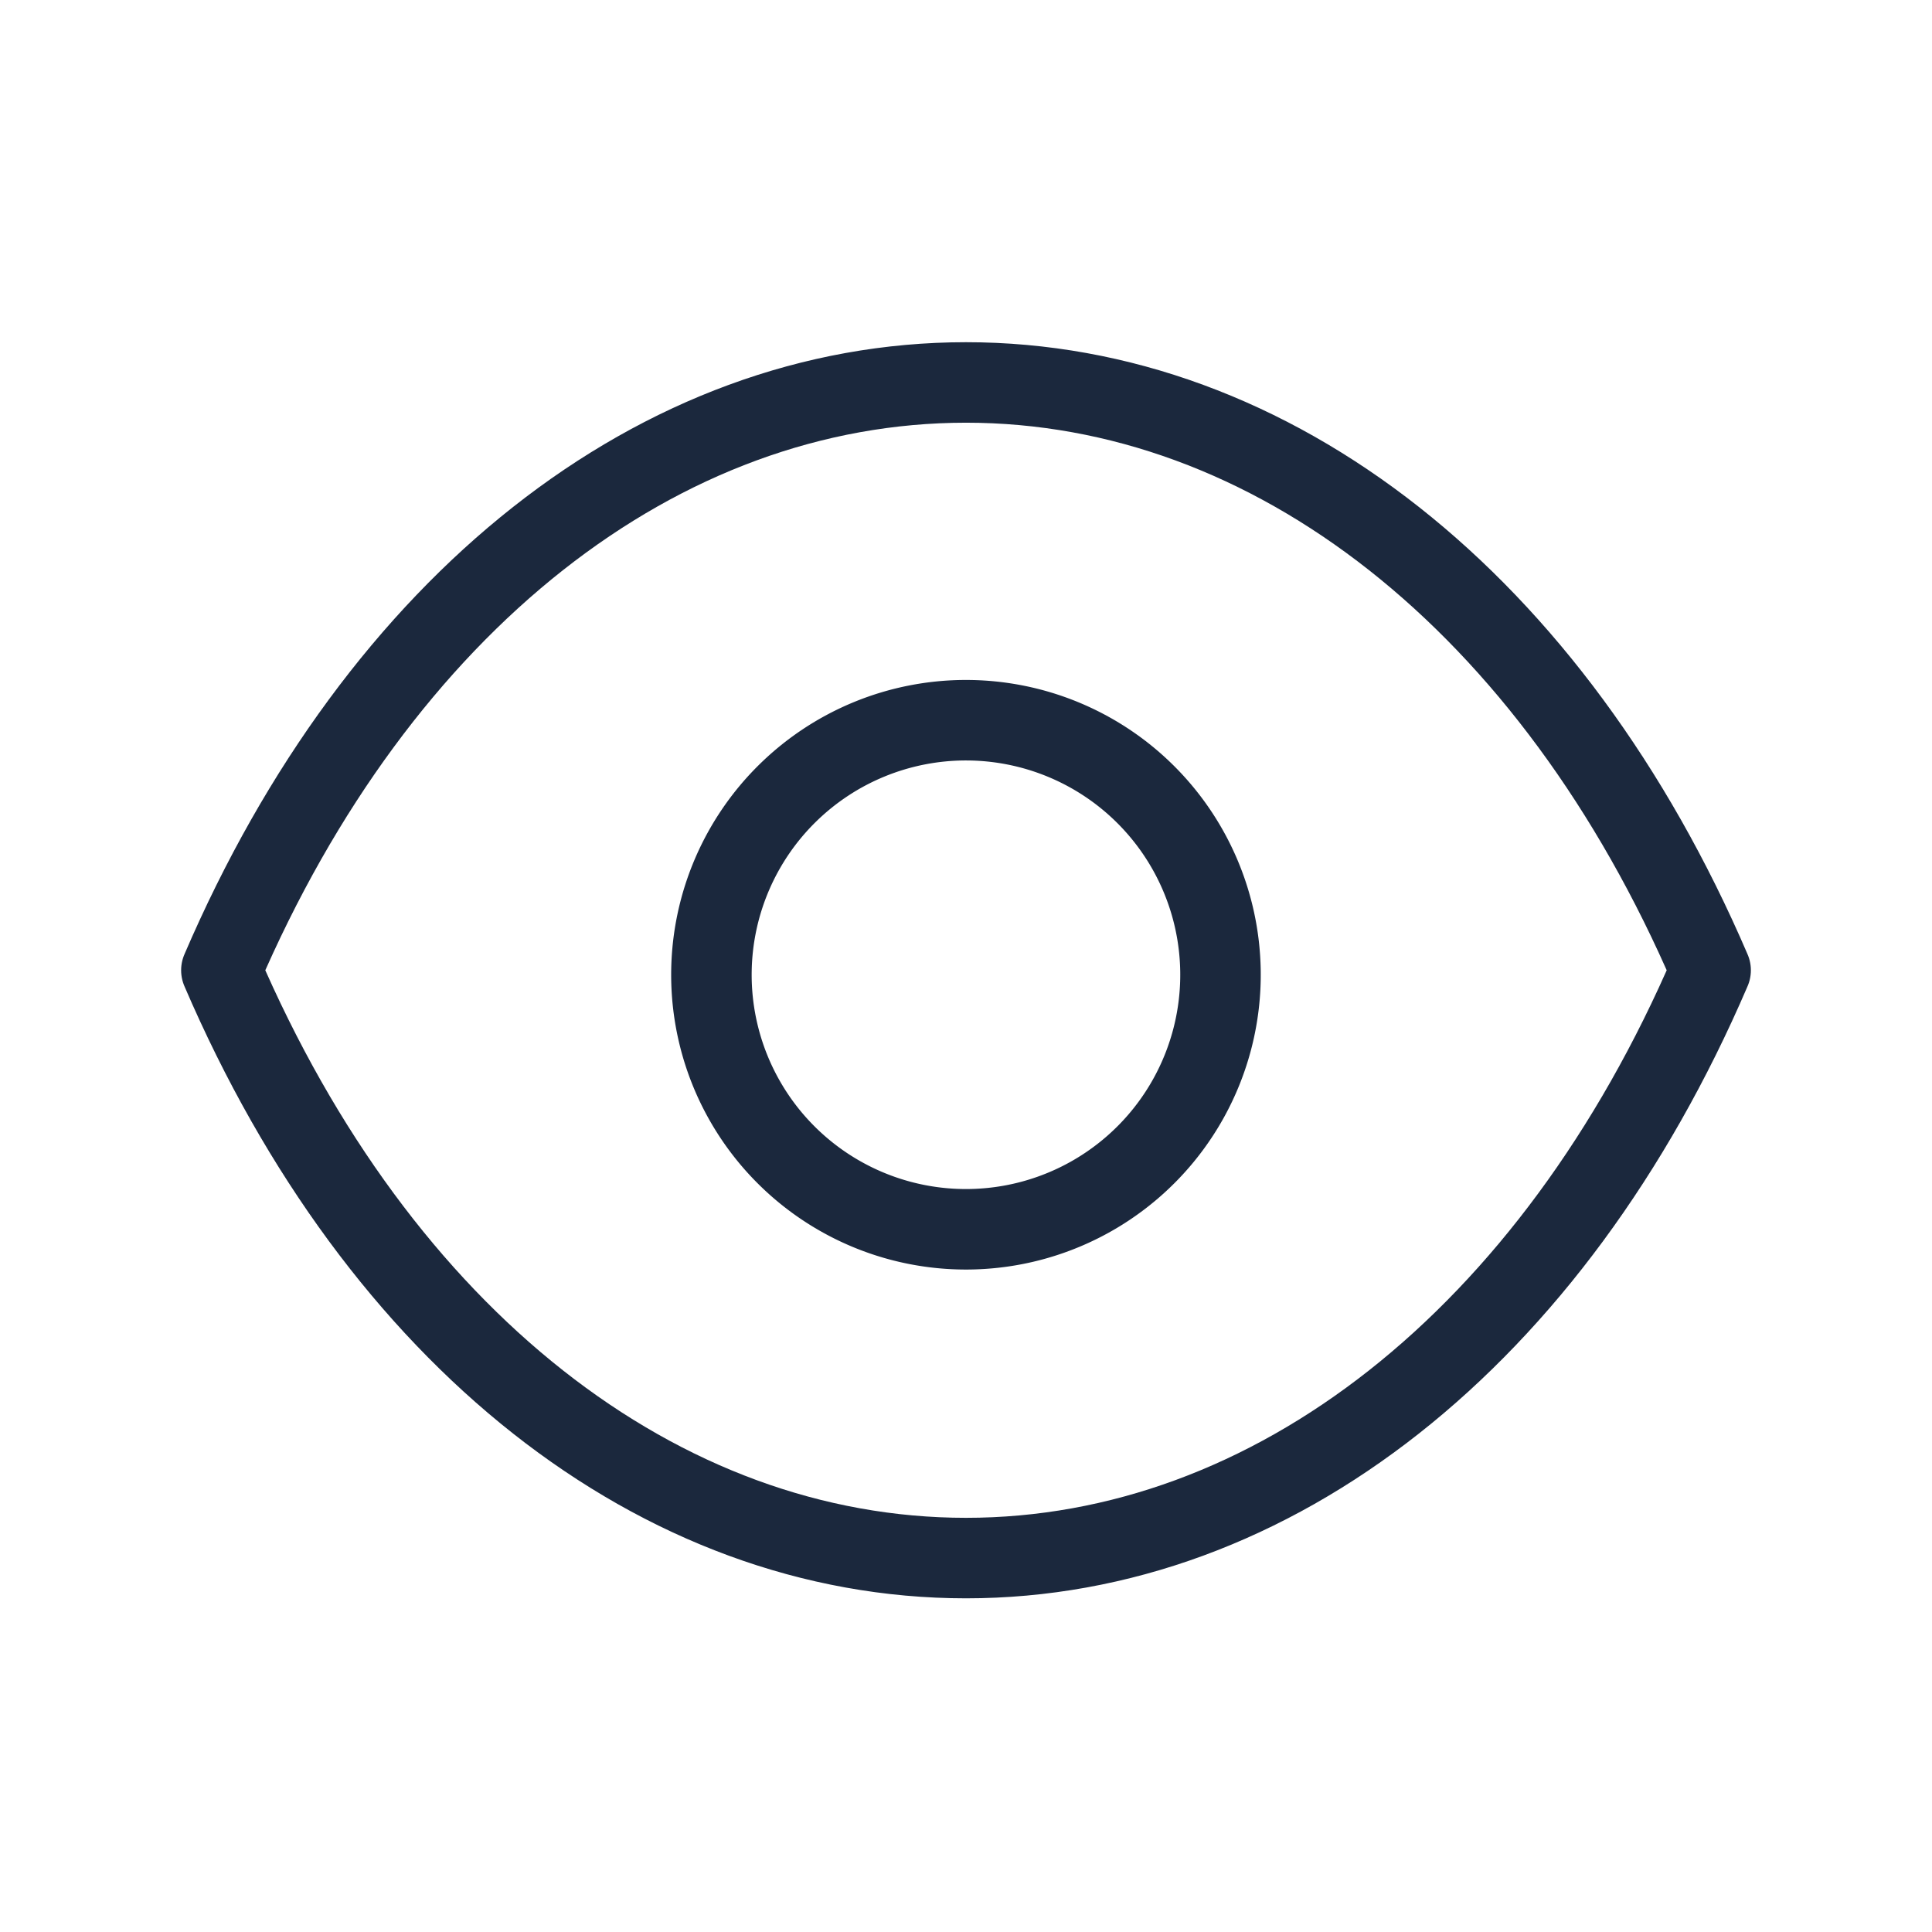 <svg width="24" height="24" fill="none" xmlns="http://www.w3.org/2000/svg"><path clip-rule="evenodd" d="M15.161 12.053a3.162 3.162 0 1 1-6.323-.001 3.162 3.162 0 0 1 6.323.001Z" stroke="#1B283D" stroke-linecap="round" stroke-linejoin="round"/><path clip-rule="evenodd" d="M11.998 19.355c3.808 0 7.291-2.738 9.252-7.302-1.961-4.564-5.444-7.302-9.252-7.302h.004c-3.808 0-7.291 2.738-9.252 7.302 1.961 4.564 5.444 7.302 9.252 7.302h-.004Z" stroke="#1B283D" stroke-linecap="round" stroke-linejoin="round"/></svg>